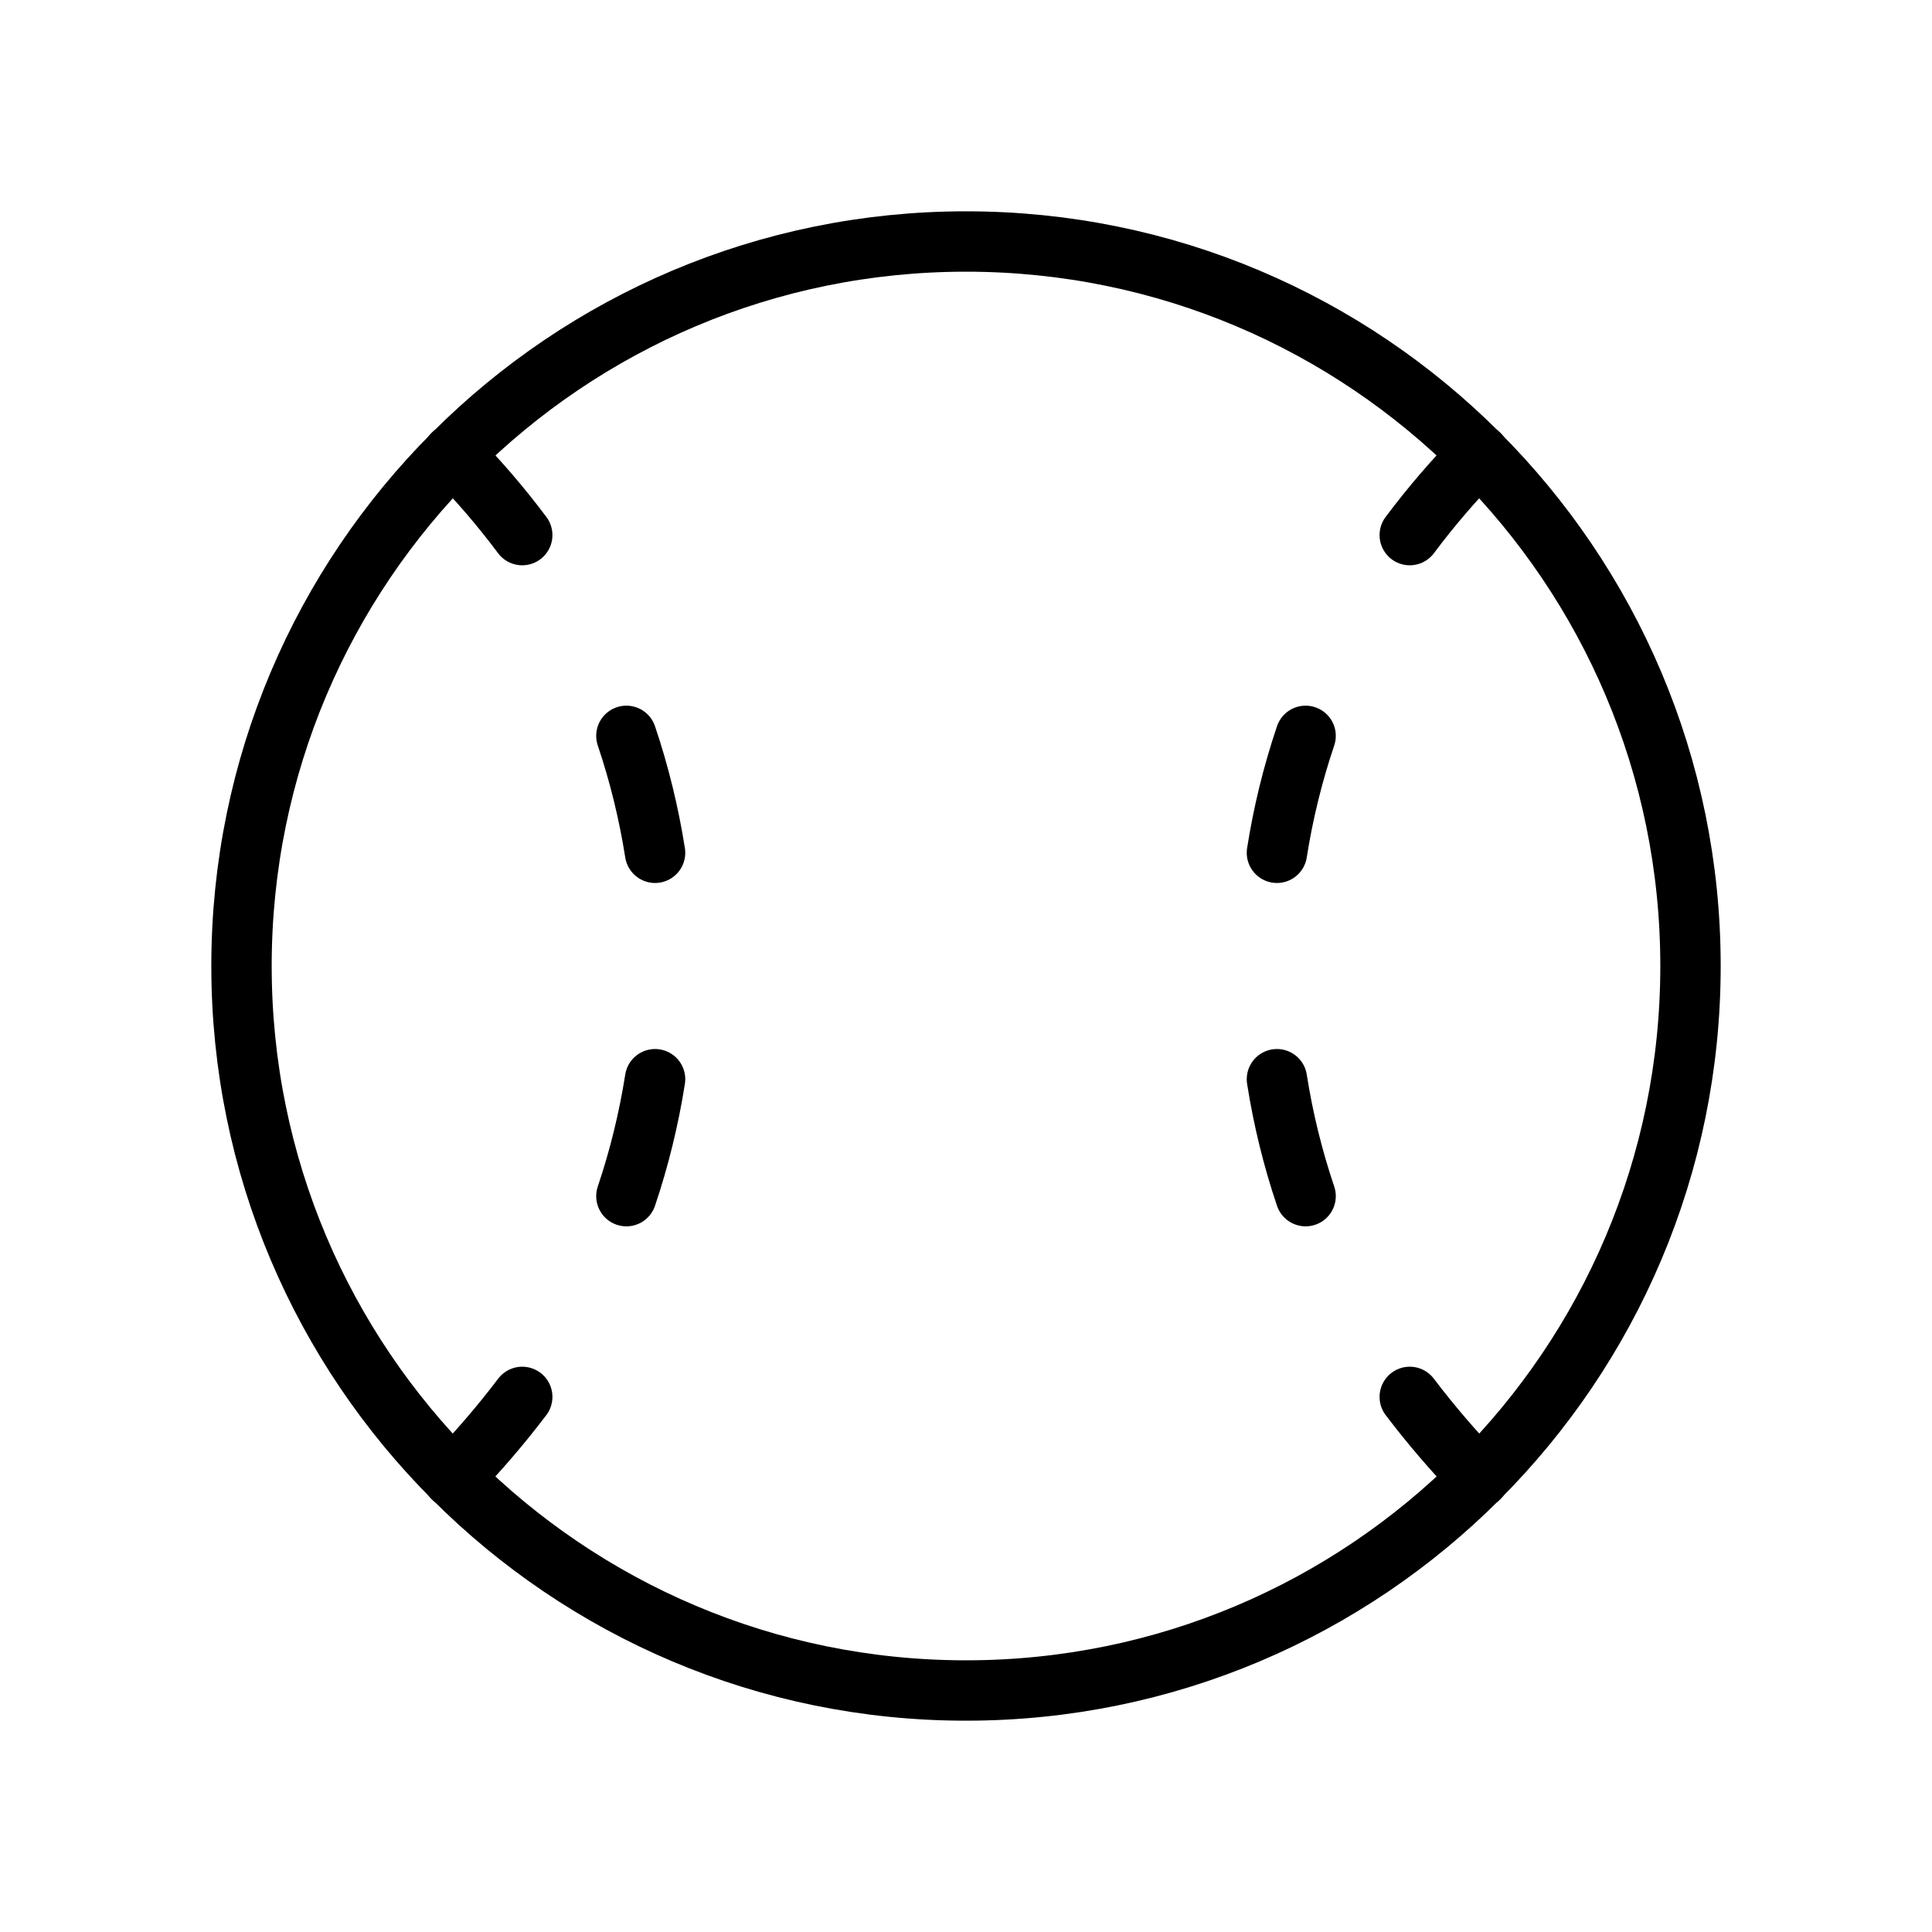 <svg width="32" height="32" viewBox="0 0 32 32" fill="none" xmlns="http://www.w3.org/2000/svg">
<path d="M16 28C22.627 28 28 22.627 28 16C28 9.373 22.627 4 16 4C9.373 4 4 9.373 4 16C4 22.627 9.373 28 16 28Z" stroke="black" stroke-linecap="round" stroke-linejoin="round"/>
<path d="M21.15 14.125C21.253 13.467 21.412 12.819 21.625 12.188" stroke="black" stroke-linecap="round" stroke-linejoin="round"/>
<path d="M21.625 19.812C21.412 19.181 21.253 18.533 21.15 17.875" stroke="black" stroke-linecap="round" stroke-linejoin="round"/>
<path d="M10.85 14.125C10.746 13.467 10.588 12.819 10.375 12.188" stroke="black" stroke-linecap="round" stroke-linejoin="round"/>
<path d="M10.375 19.812C10.588 19.181 10.746 18.533 10.85 17.875" stroke="black" stroke-linecap="round" stroke-linejoin="round"/>
<path d="M23.35 8.863C23.703 8.391 24.087 7.944 24.5 7.525" stroke="black" stroke-linecap="round" stroke-linejoin="round"/>
<path d="M24.5 24.475C24.09 24.053 23.706 23.606 23.35 23.137" stroke="black" stroke-linecap="round" stroke-linejoin="round"/>
<path d="M7.5 24.475C7.91 24.053 8.294 23.606 8.65 23.137" stroke="black" stroke-linecap="round" stroke-linejoin="round"/>
<path d="M8.65 8.863C8.297 8.391 7.913 7.944 7.5 7.525" stroke="black" stroke-linecap="round" stroke-linejoin="round"/>
</svg>
